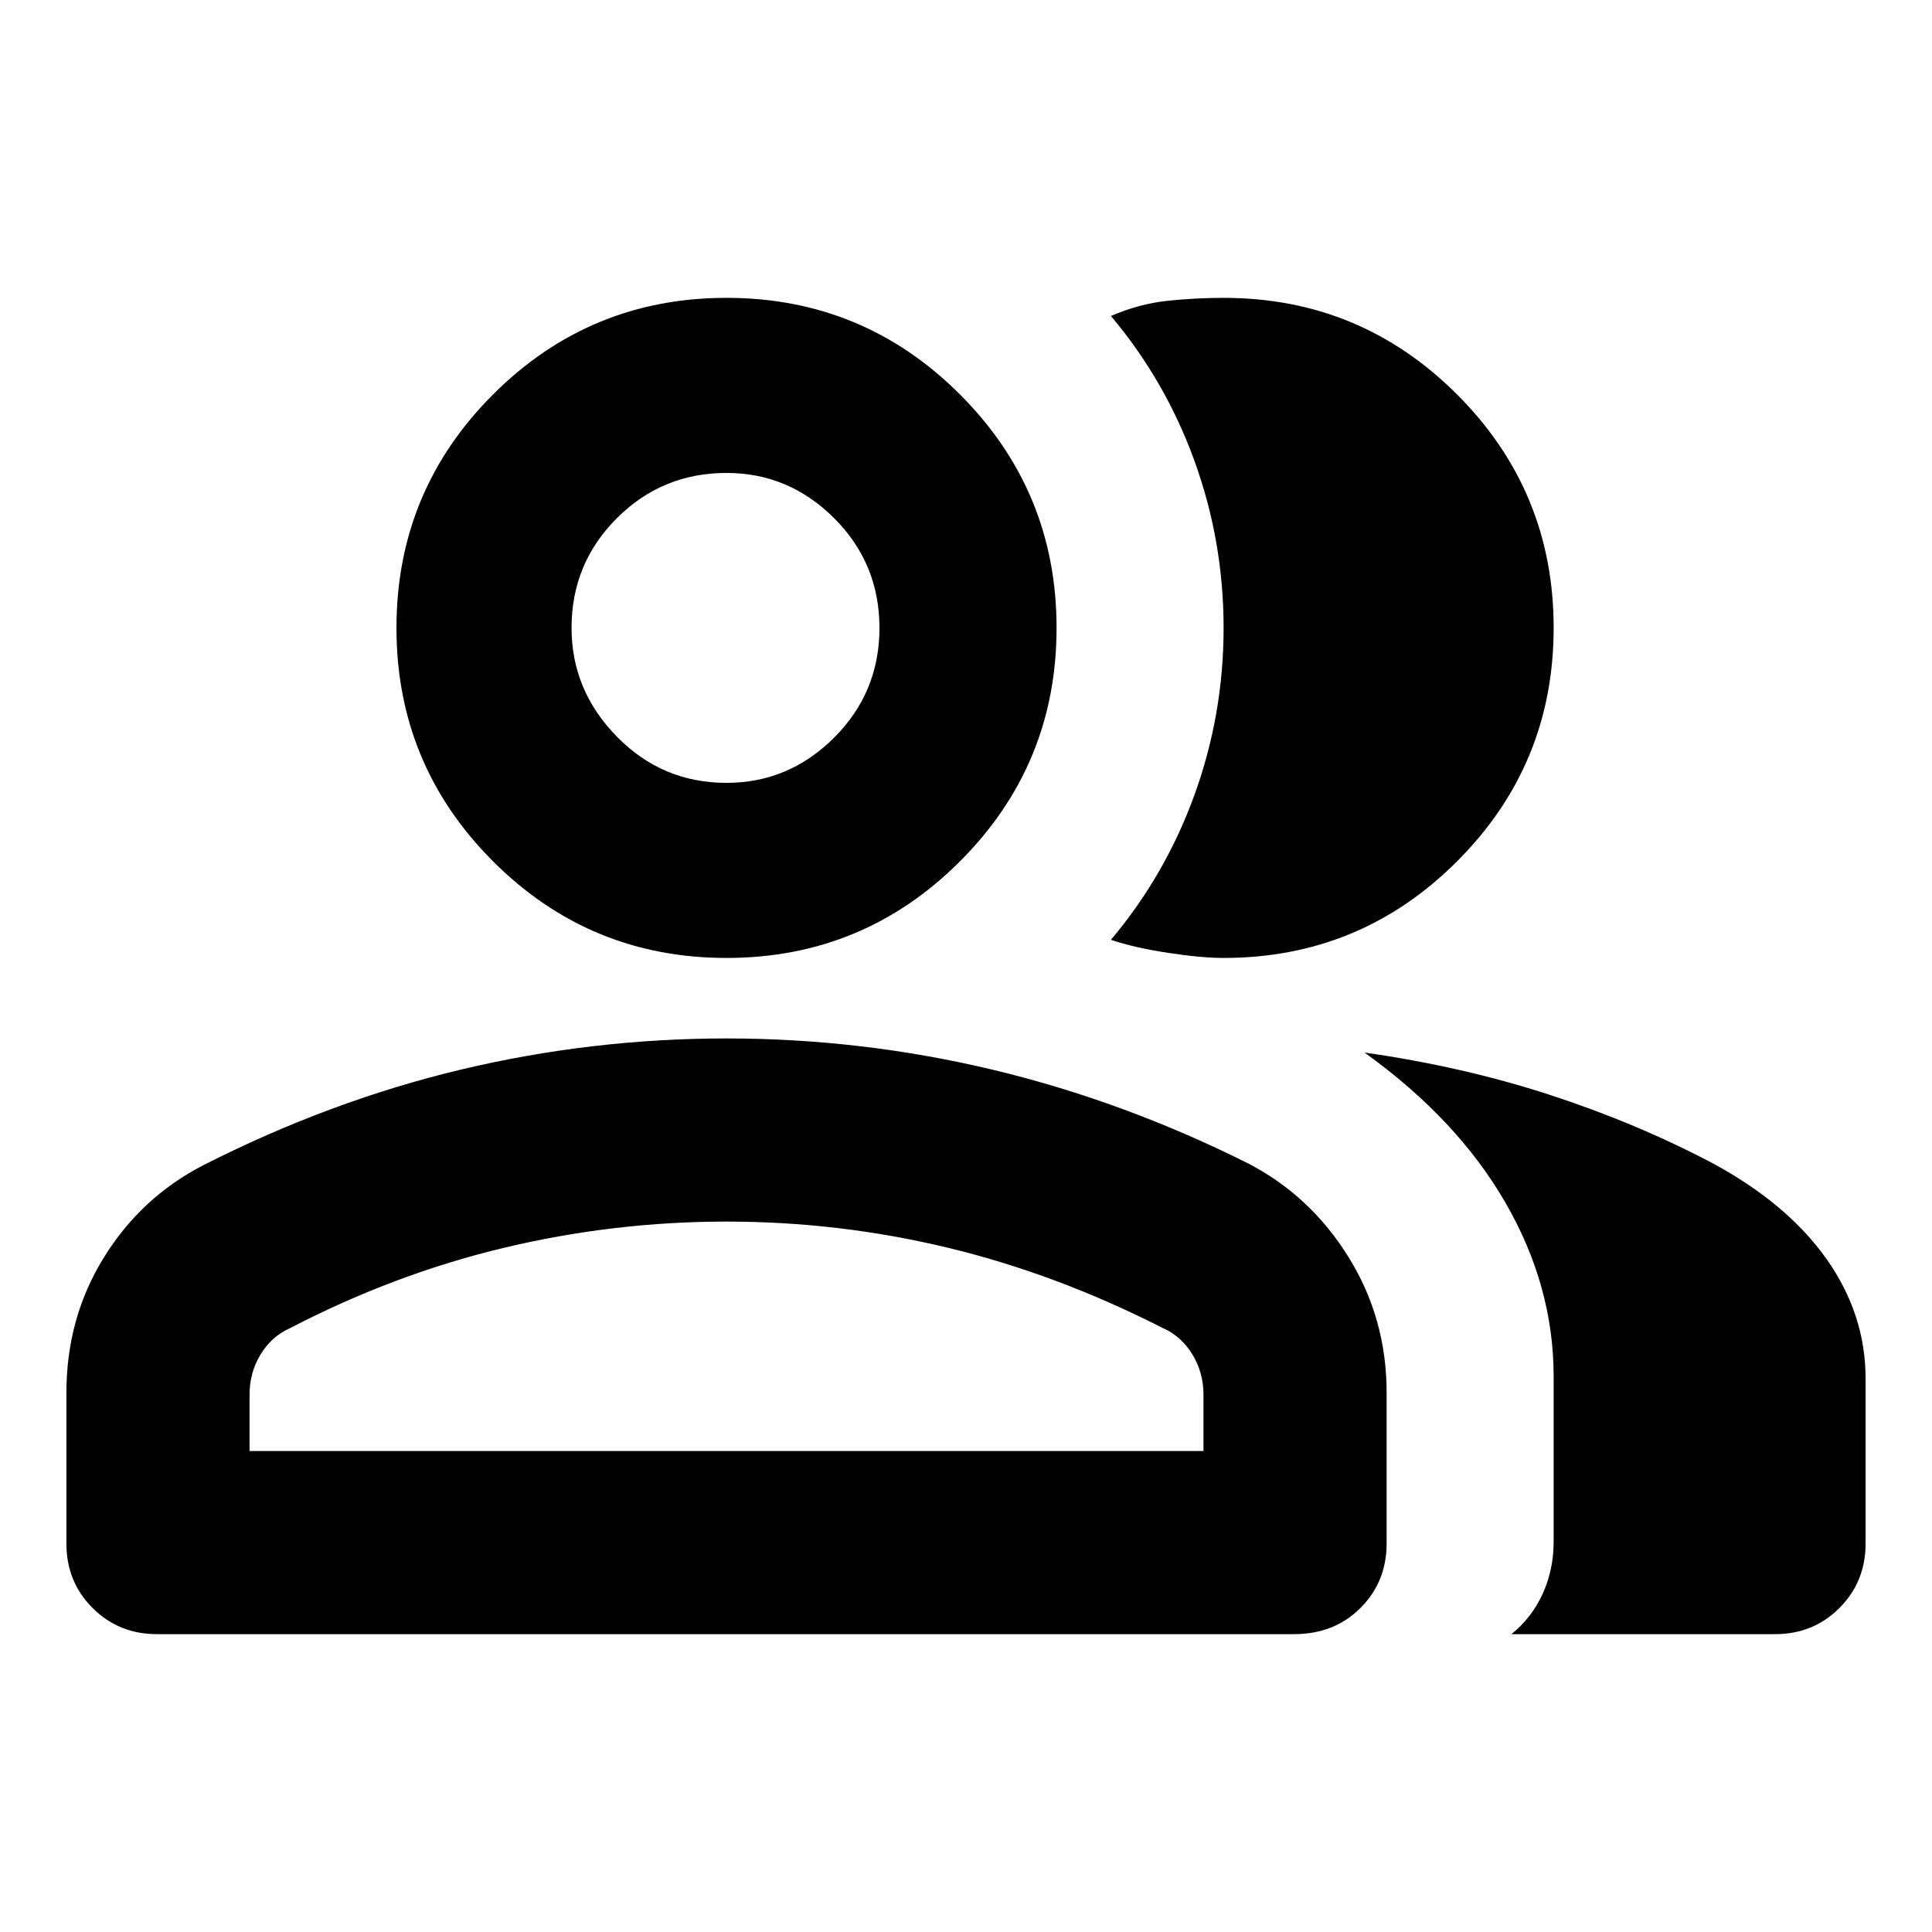 <svg xmlns="http://www.w3.org/2000/svg" height="24" width="24"><path d="M1.95 20.3q-.475 0-.8-.325-.325-.325-.325-.8V17.3q0-.925.463-1.675.462-.75 1.237-1.15 1.575-.8 3.2-1.188 1.625-.387 3.3-.387 1.675 0 3.3.387 1.625.388 3.175 1.163.775.4 1.25 1.163.475.762.475 1.687v1.875q0 .475-.325.8-.325.325-.825.325Zm16.825 0q.25-.2.388-.5.137-.3.137-.65V17.1q0-1.125-.6-2.162-.6-1.038-1.75-1.863 1.225.175 2.3.525 1.075.35 2.025.85.925.5 1.413 1.187.487.688.487 1.488v2.05q0 .475-.325.8-.325.325-.8.325Zm-9.75-8.4q-1.7 0-2.9-1.2t-1.2-2.9q0-1.7 1.2-2.9t2.9-1.2q1.7 0 2.9 1.2t1.2 2.9q0 1.7-1.2 2.9t-2.9 1.2ZM19.3 7.8q0 1.7-1.2 2.9t-2.9 1.2q-.275 0-.687-.063-.413-.062-.713-.162.675-.8 1.038-1.8.362-1 .362-2.075 0-1.075-.362-2.075-.363-1-1.038-1.8.35-.15.7-.188.35-.037.7-.037 1.7 0 2.9 1.2t1.2 2.9ZM3.1 18.025h11.85v-.7q0-.275-.138-.5-.137-.225-.362-.325-1.325-.675-2.675-1-1.35-.325-2.75-.325t-2.762.325q-1.363.325-2.663 1-.225.1-.363.325-.137.225-.137.5Zm5.925-8.3q.775 0 1.338-.563.562-.562.562-1.362t-.562-1.362q-.563-.563-1.338-.563-.8 0-1.363.563Q7.1 7 7.1 7.8q0 .775.562 1.35.563.575 1.363.575Zm0-1.925Zm0 7.375Z"/></svg>